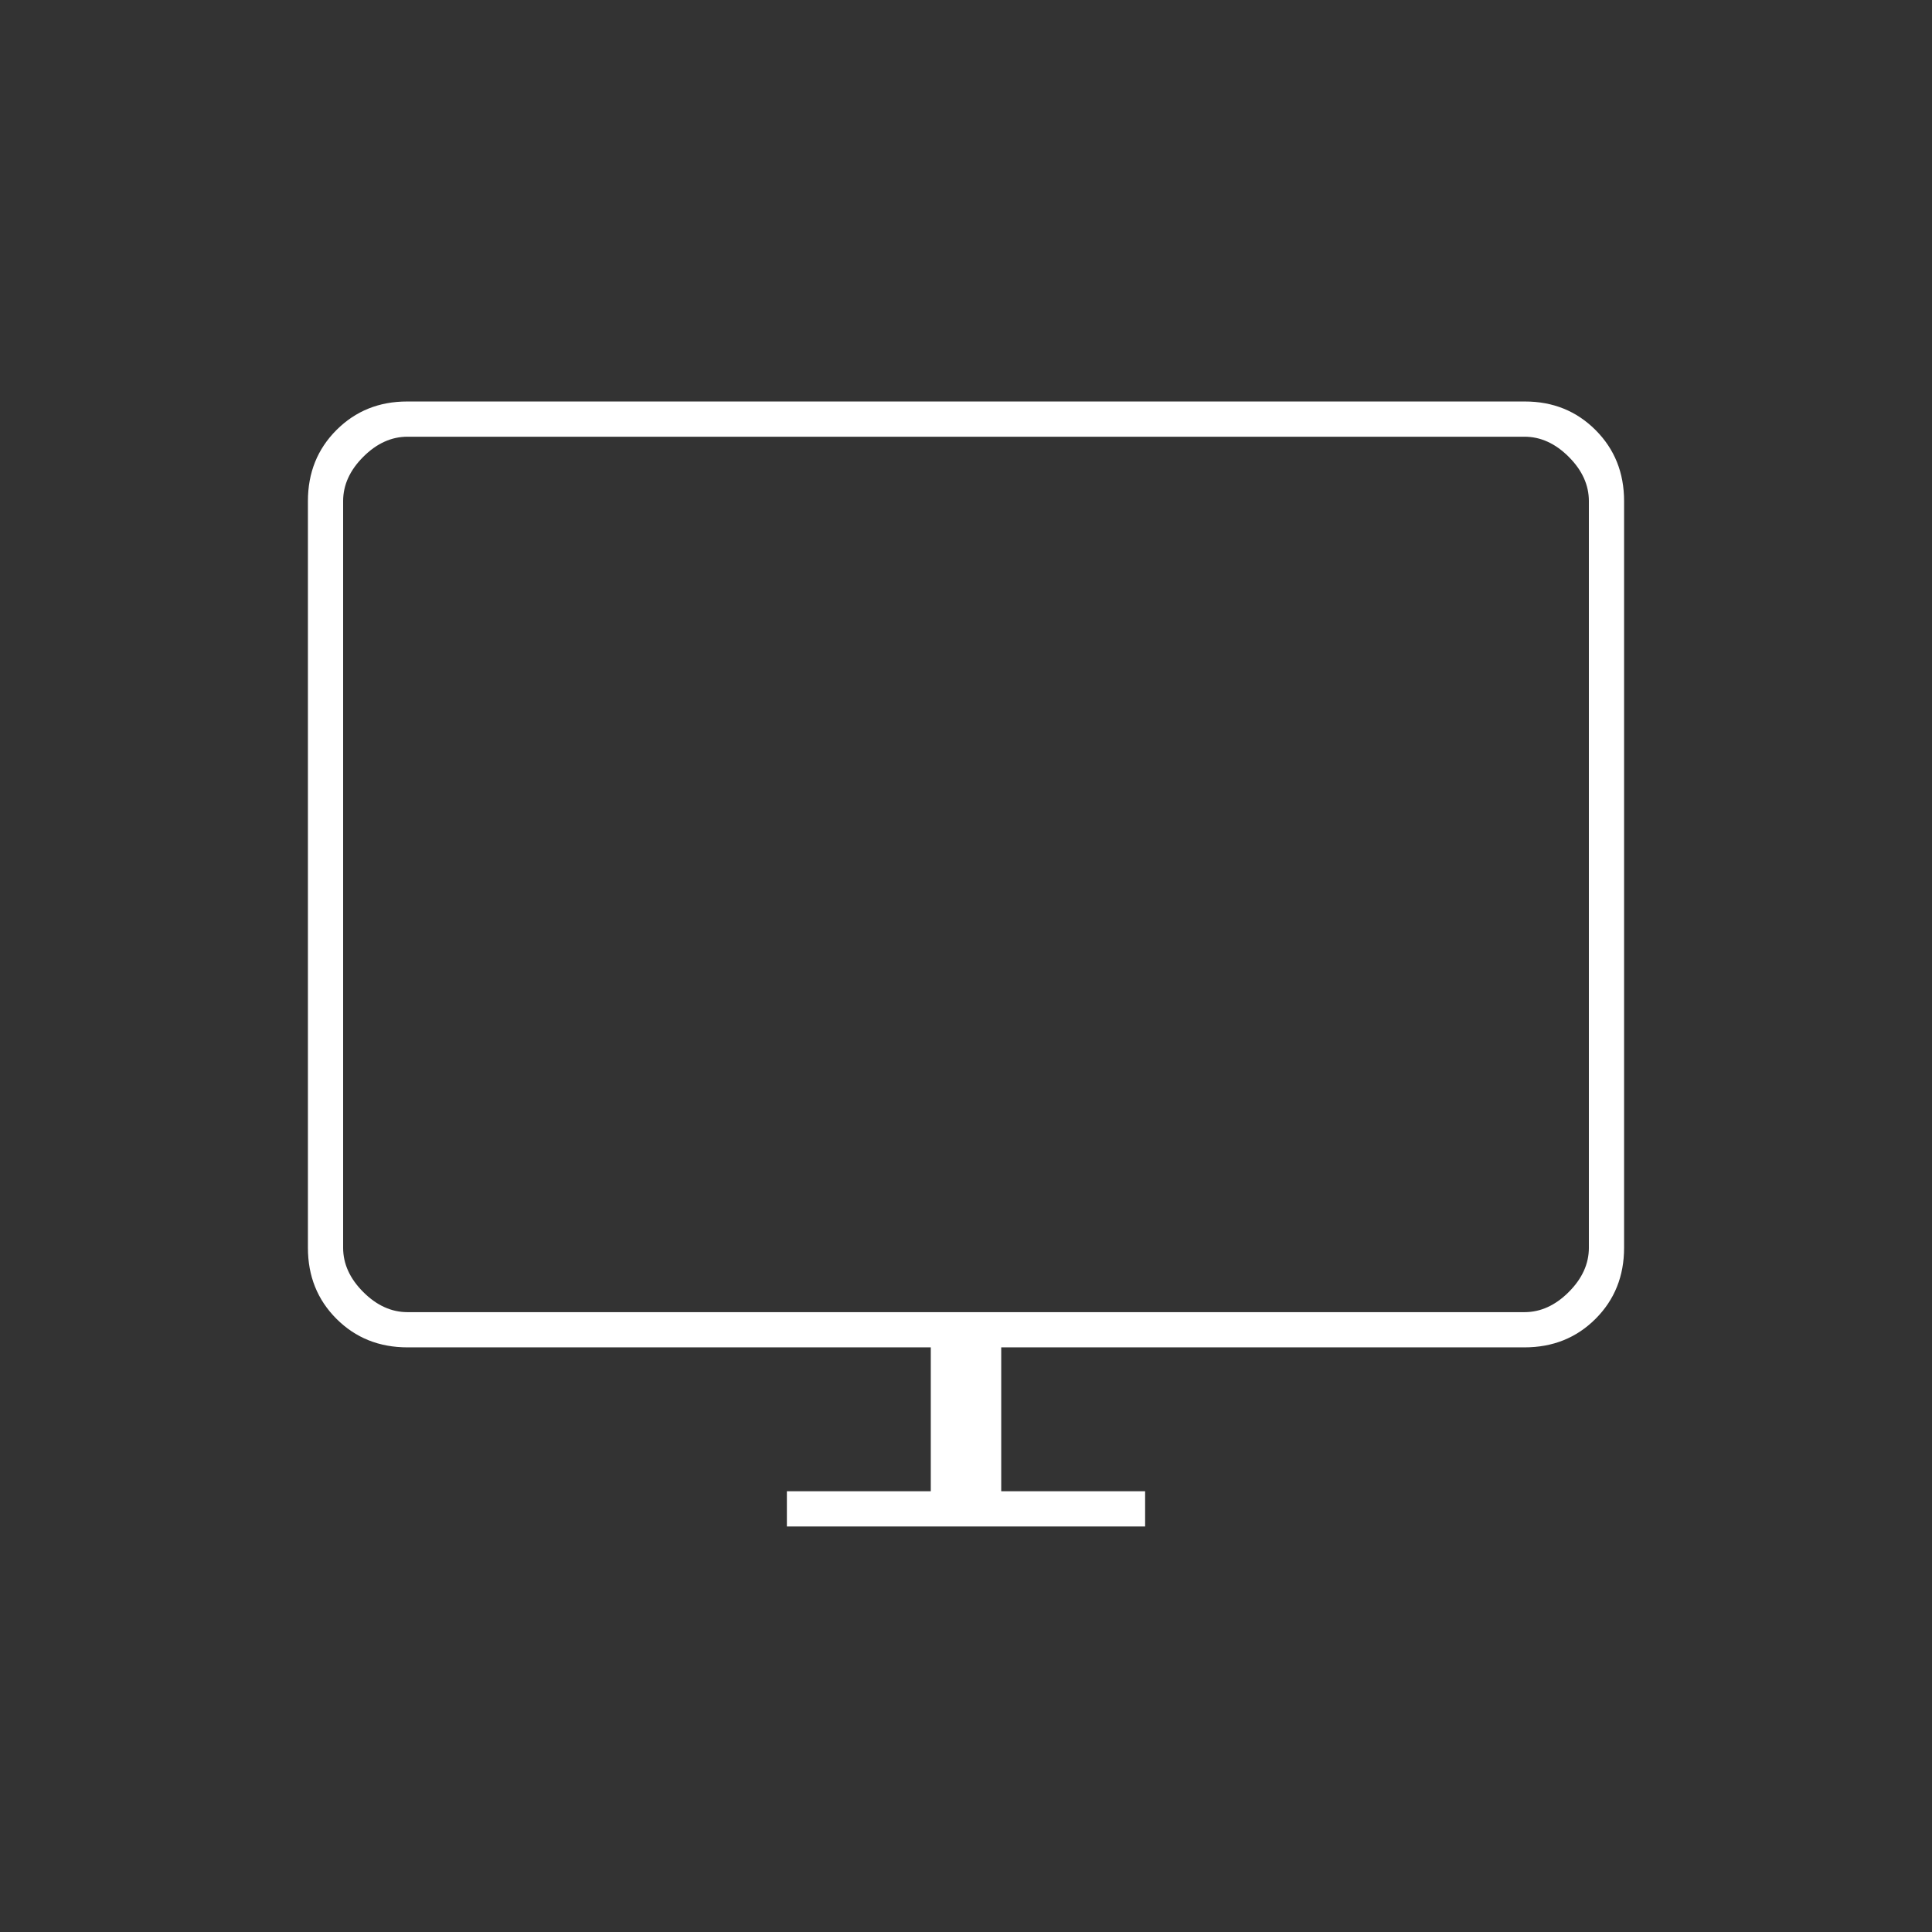<svg xmlns="http://www.w3.org/2000/svg" fill="white"  height="20" viewBox="0 -960 960 960" width="20"><rect x="0" y="-960" width="960" height="960" fill="#333333" stroke="none"/><path d="M391-201.5V-219h71.5v-71.5h-260q-21.137 0-35.319-14.181Q153-318.862 153-340v-371q0-21.138 14.181-35.319Q181.363-760.5 202.28-760.5h555.44q20.918 0 35.099 14.181Q807-732.138 807-711v371q0 21.138-14.181 35.319Q778.638-290.5 757.5-290.5h-260v71.5H569v17.5H391ZM202.5-308h555q12 0 22-10t10-22v-371q0-12-10-22t-22-10h-555q-12 0-22 10t-10 22v371q0 12 10 22t22 10Zm-32 0v-435 435Z"/></svg>